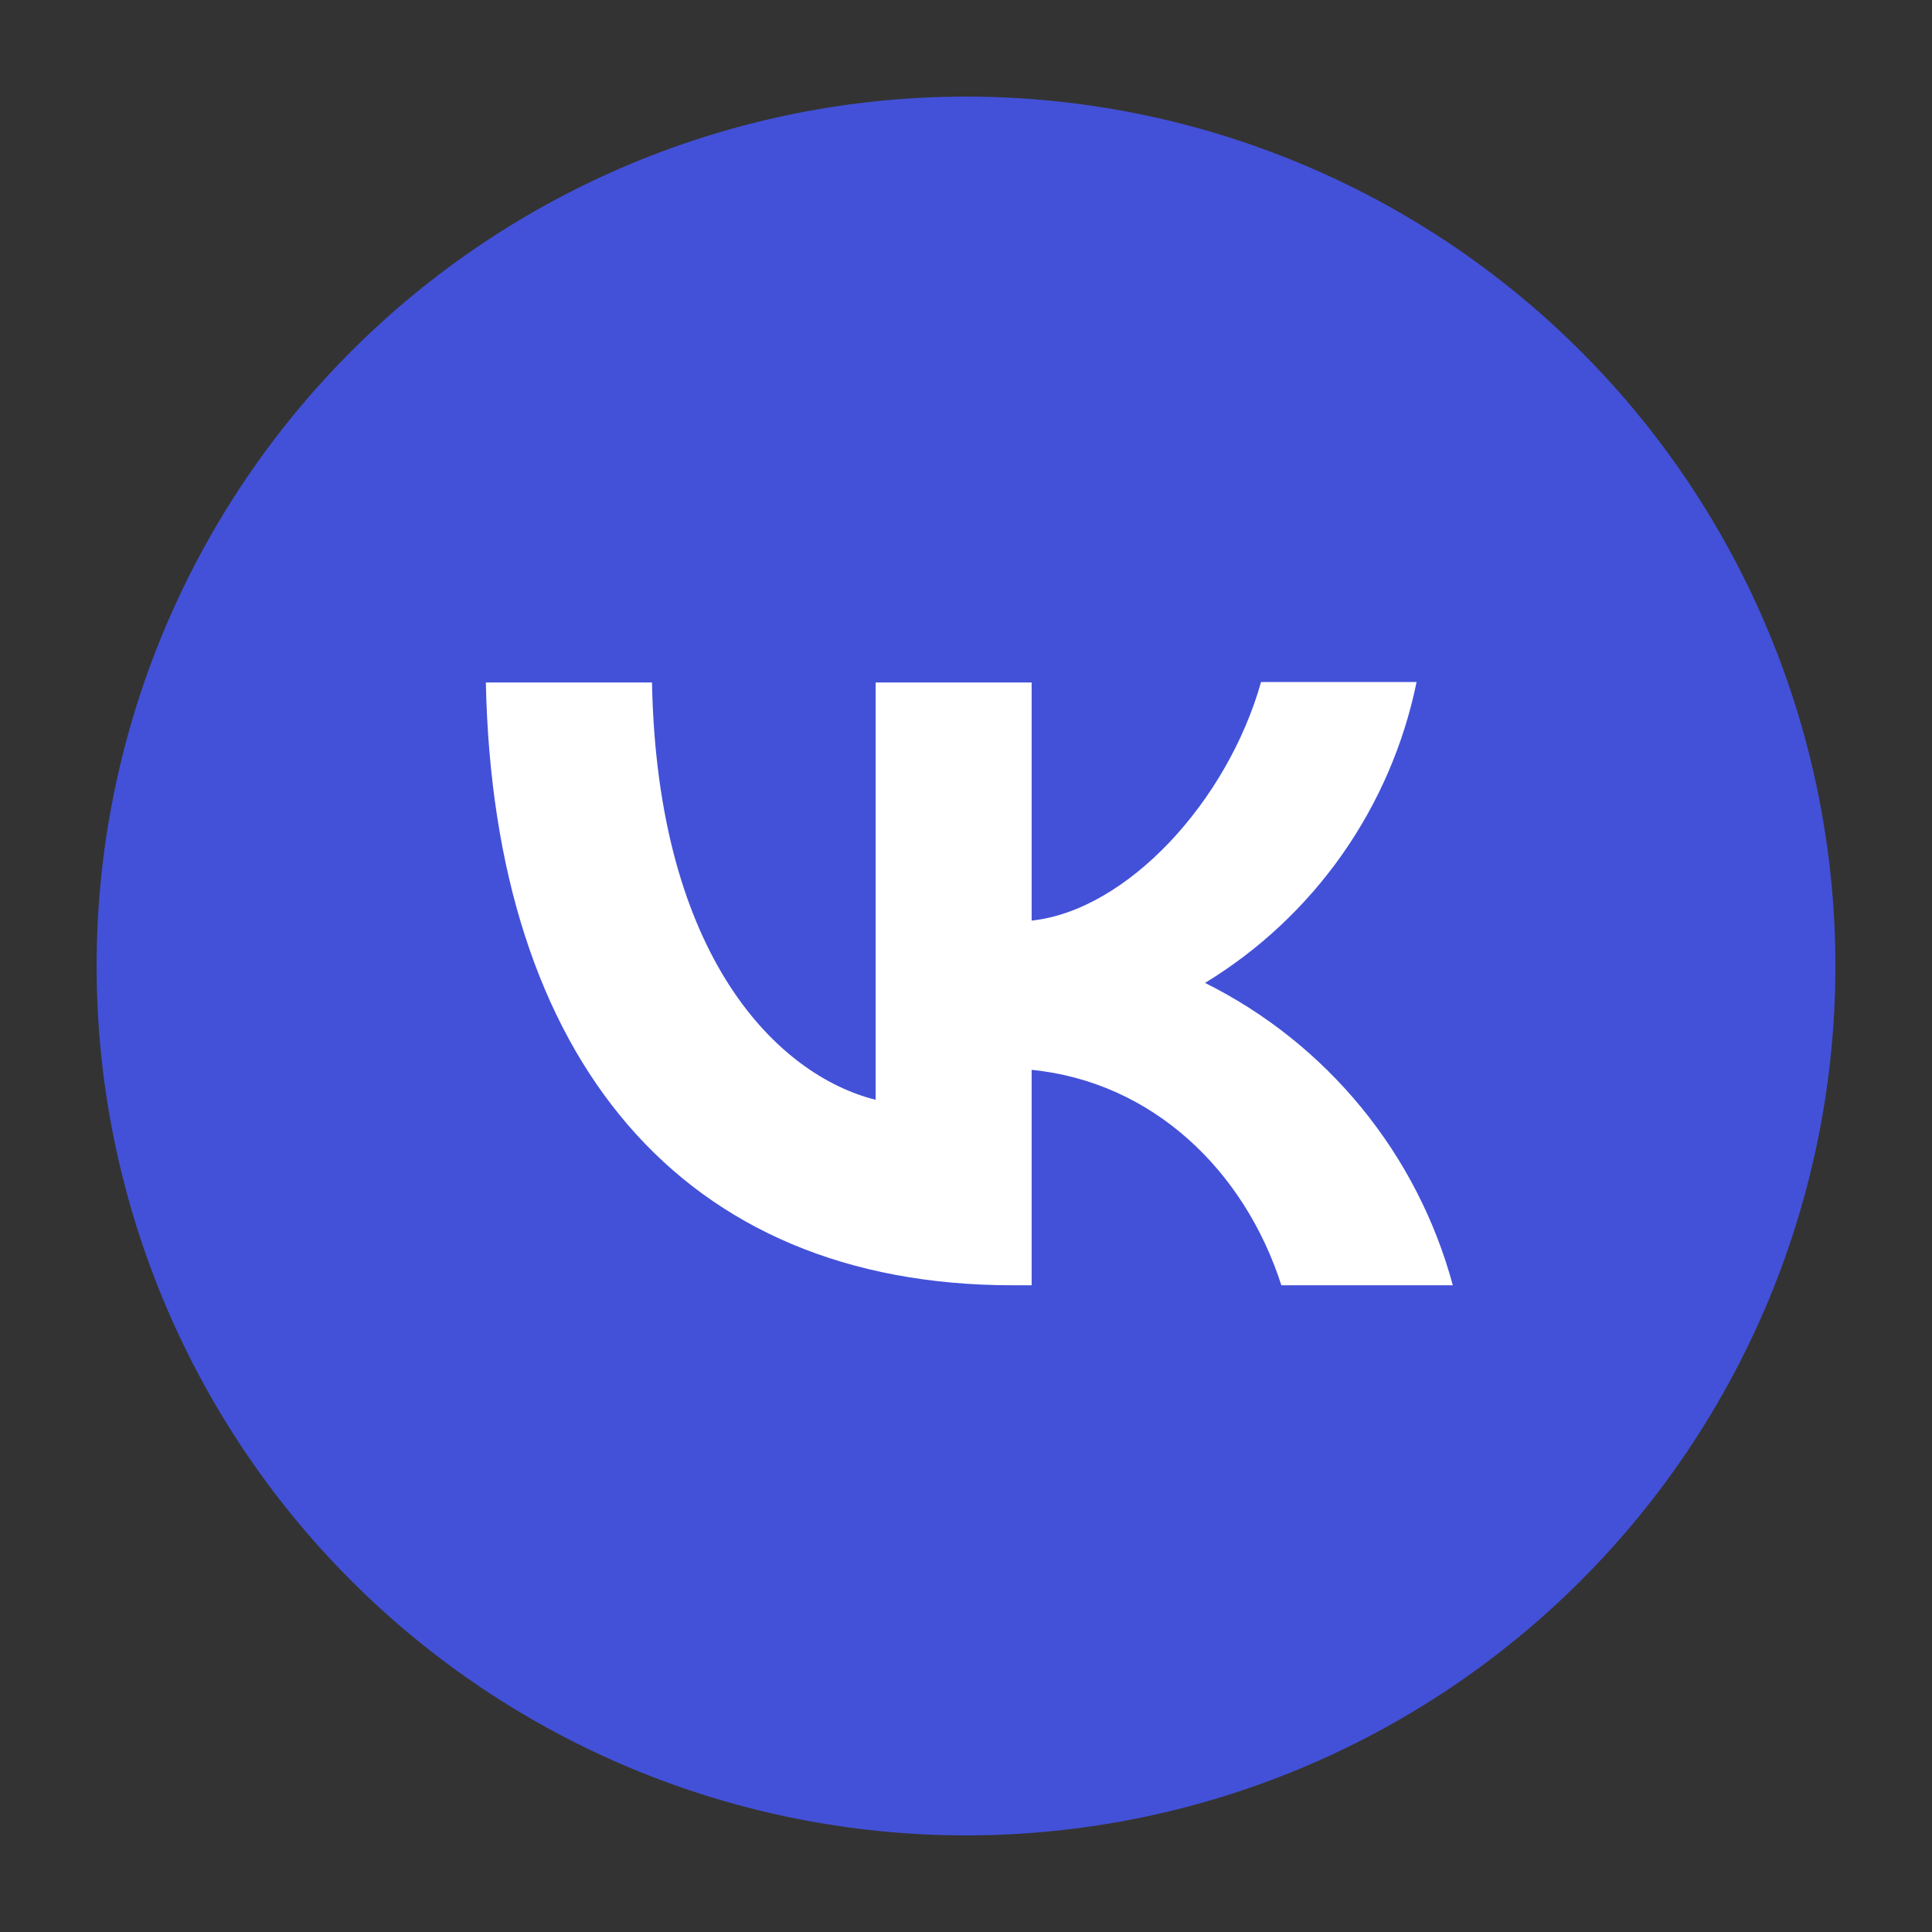 <svg width="40" height="40" viewBox="0 0 40 40" fill="none" xmlns="http://www.w3.org/2000/svg">
<rect x="0" y="0" width="40" height="40" fill="#333333" stroke="none"/>
<path d="M20 2C15.227 2 10.646 3.898 7.273 7.272C3.898 10.648 2.001 15.226 2 20C2 24.772 3.898 29.354 7.273 32.728C10.646 36.102 15.227 38 20 38C24.773 38 29.354 36.102 32.727 32.728C36.102 29.354 38 24.772 38 20C38 15.228 36.102 10.646 32.727 7.272C29.354 3.898 24.773 2 20 2Z" fill="#4351D8"/>
<path d="M10.059 14.13H13.499C13.609 19.85 16.129 22.27 18.129 22.77V14.13H21.359V19.06C23.329 18.85 25.409 16.6 26.109 14.12H29.329C29.066 15.404 28.541 16.62 27.788 17.692C27.034 18.764 26.068 19.669 24.949 20.35C26.198 20.972 27.301 21.851 28.185 22.93C29.069 24.009 29.715 25.263 30.079 26.61H26.529C25.769 24.24 23.869 22.4 21.359 22.15V26.61H20.959C14.119 26.61 10.219 21.93 10.059 14.13Z" fill="white"/>
</svg>
